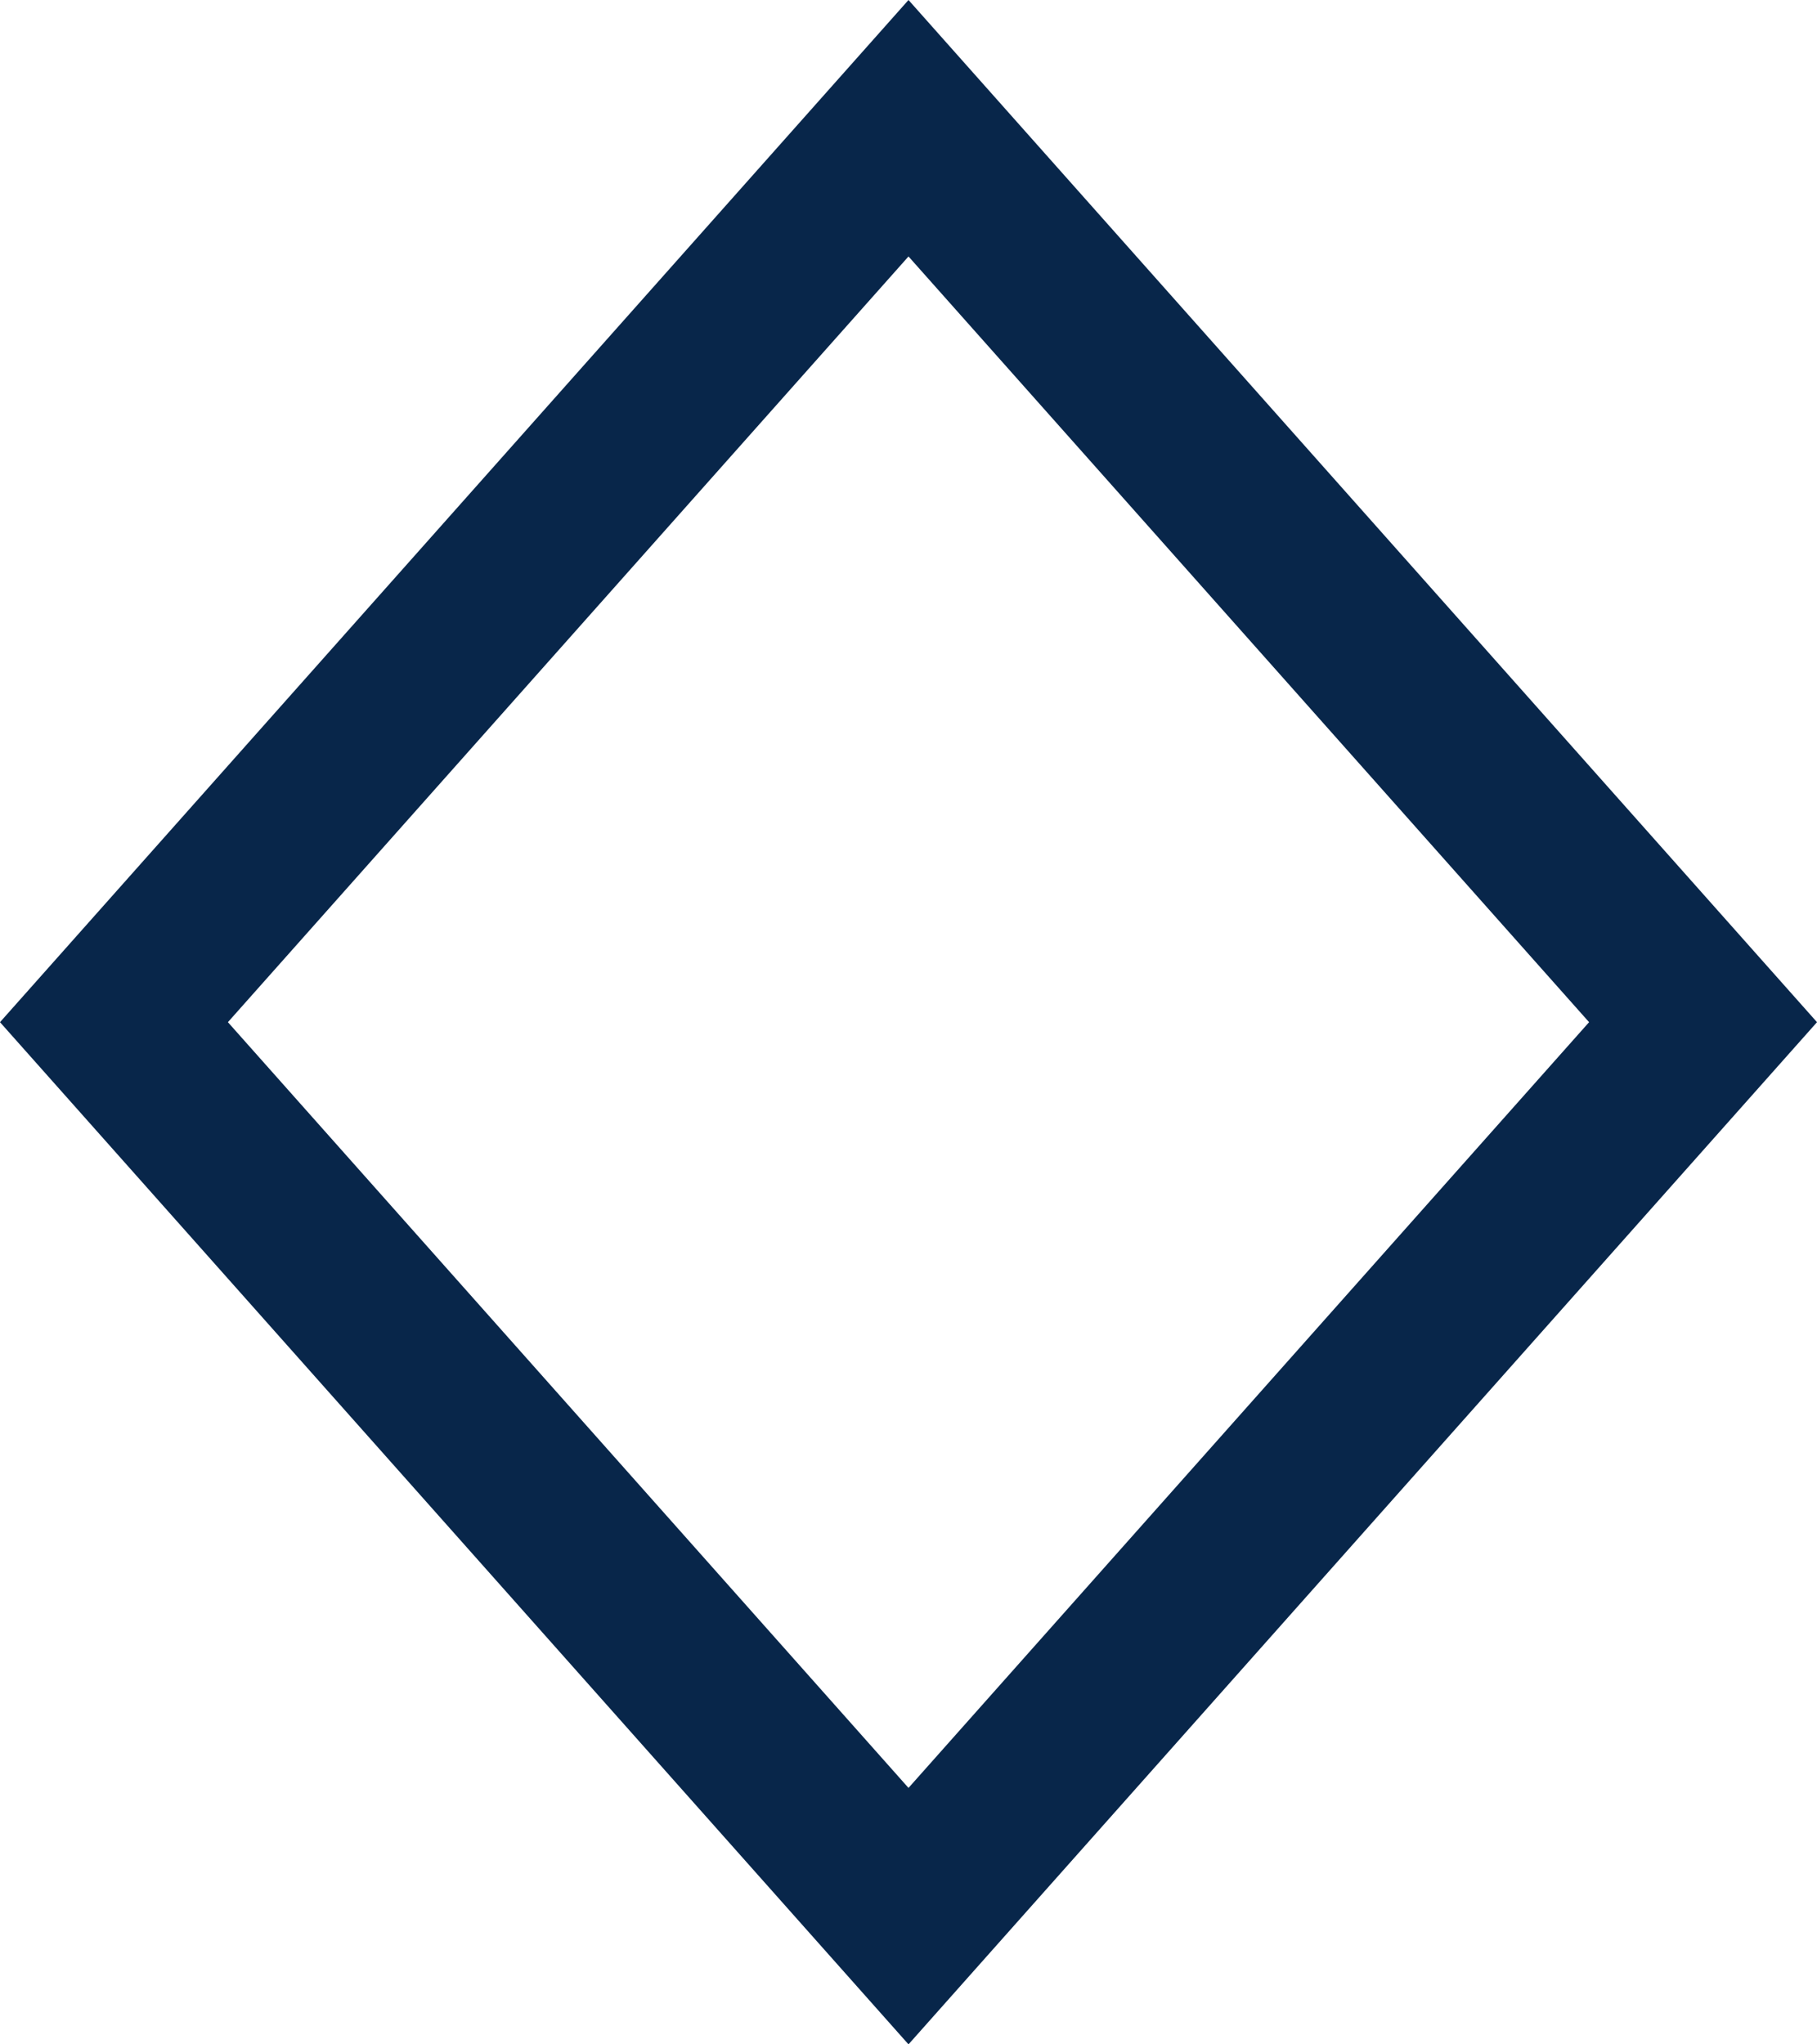 <svg id="Diamond" xmlns="http://www.w3.org/2000/svg" width="16" height="18" viewBox="0 0 16 18">
  <g id="Polygon_15" data-name="Polygon 15" transform="translate(16 18) rotate(180)" fill="none" stroke-linecap="round" stroke-linejoin="bevel">
    <path d="M8,0l8,9L8,18,0,9Z" stroke="none"/>
    <path d="M 8 2.258 L 2.007 9 L 8 15.742 L 13.993 9 L 8 2.258 M 8 0 L 16 9 L 8 18 L 0 9 L 8 0 Z" stroke="none" fill="#08264a"/>
  </g>
</svg>
